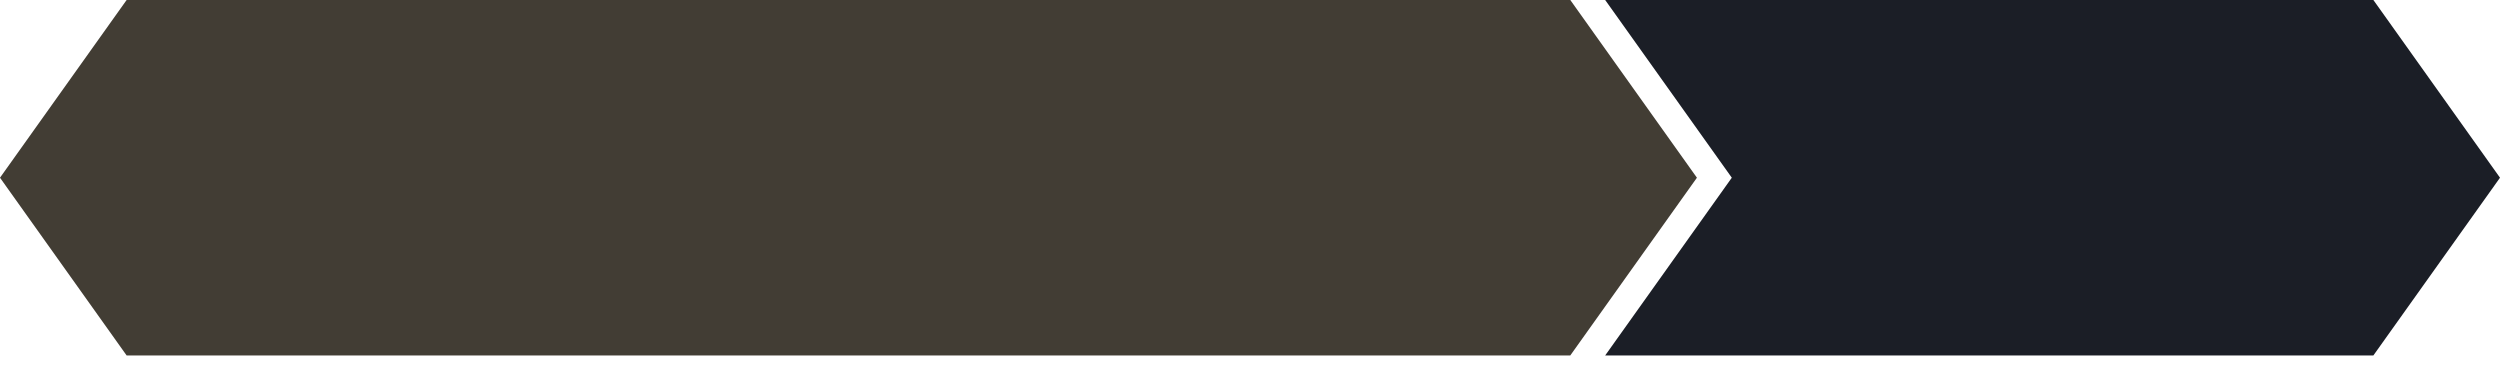 <svg width="176" height="26" viewBox="0 0 176 26" fill="none" xmlns="http://www.w3.org/2000/svg">
<path d="M8.914 0H110.549L119.463 12.511L110.549 25.023H8.914L0 12.511L8.914 0Z" fill="#423D34"/>
<path d="M113.005 25.023H167.086L176 12.511L167.086 0H113.005L121.919 12.511L113.005 25.023Z" fill="#1B1E26"/>
</svg>
